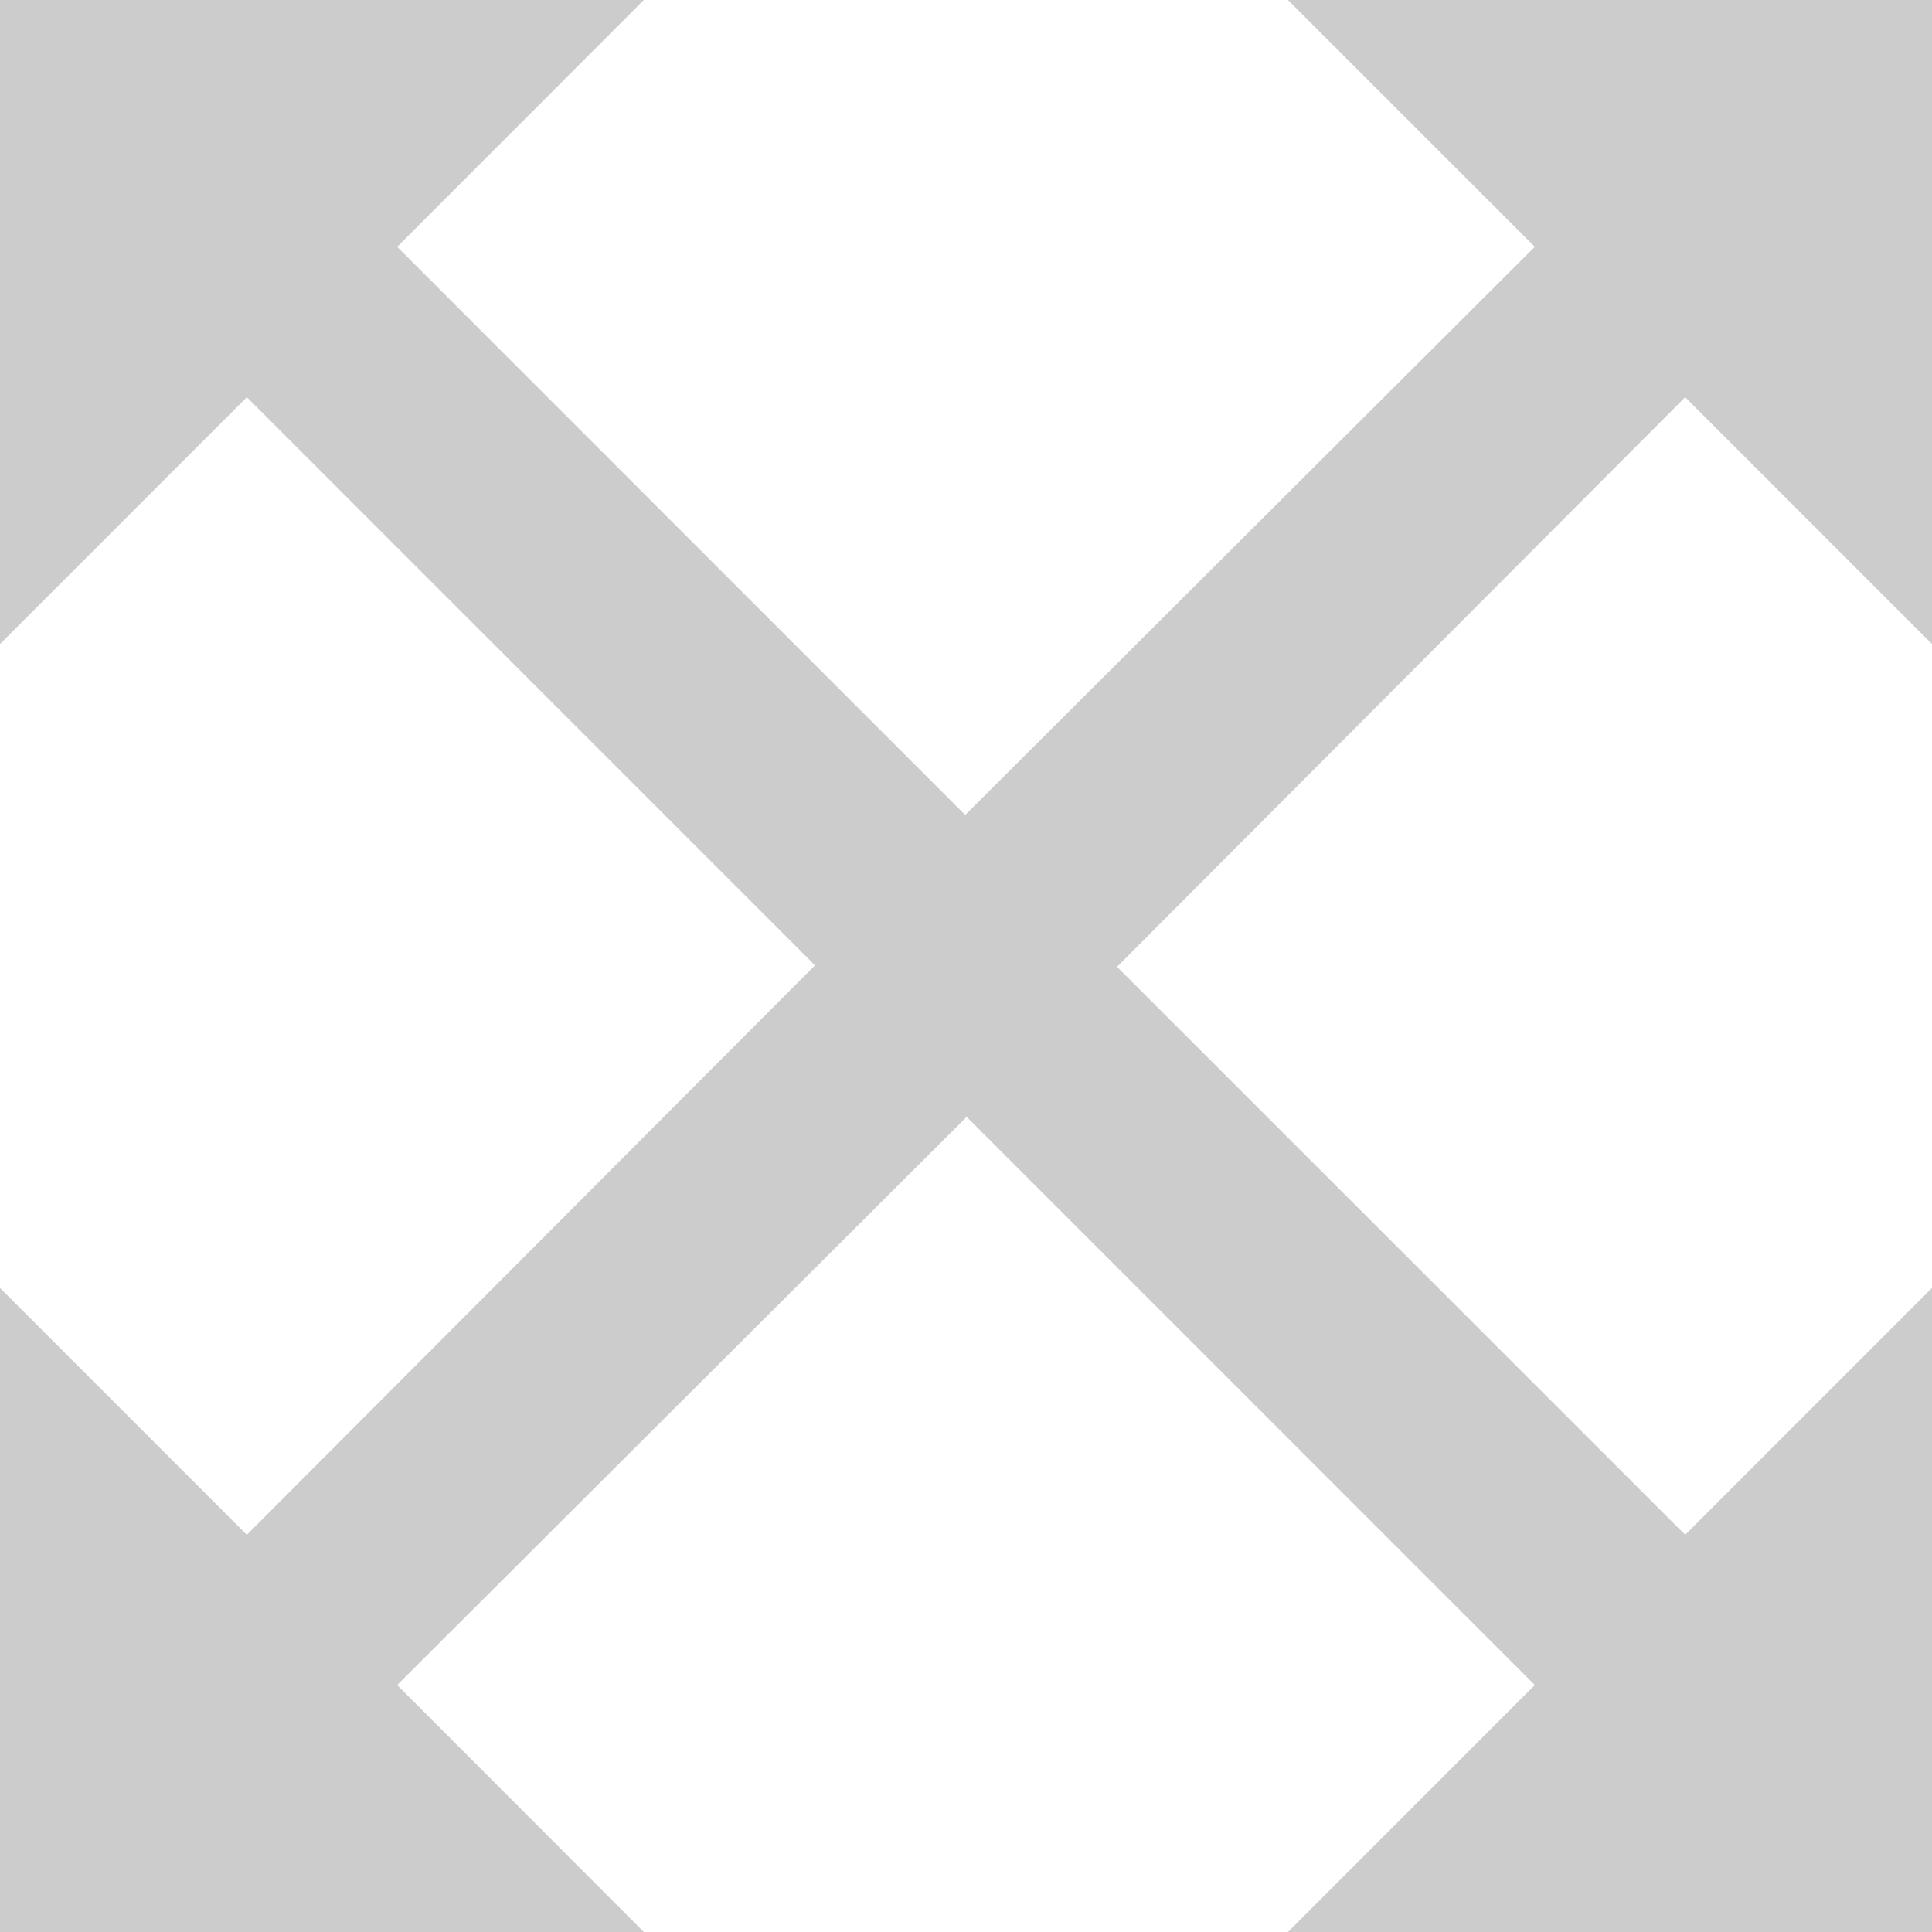 <?xml version="1.0" encoding="UTF-8" standalone="no"?>
<svg width="200px" height="200px" viewBox="0 0 200 200" version="1.1" xmlns="http://www.w3.org/2000/svg" xmlns:xlink="http://www.w3.org/1999/xlink">
    <!-- Generator: Sketch 40.3 (33839) - http://www.bohemiancoding.com/sketch -->
    <title>Page 1</title>
    <desc>Created with Sketch.</desc>
    <defs></defs>
    <g id="Page-1" stroke="none" stroke-width="1" fill="none" fill-rule="evenodd">
        <polygon fill="#CCCCCC" points="133.333 0 158.883 25.55 99.917 84.367 41.117 25.55 66.65 0 0 0 0 66.667 25.55 41.117 84.367 99.933 25.55 158.883 0 133.333 0 200 66.65 200 41.117 174.433 100.067 115.617 158.883 174.433 133.333 200 200 200 200 133.333 174.45 158.883 115.633 100.083 174.45 41.117 200 66.667 200 0"></polygon>
    </g>
</svg>